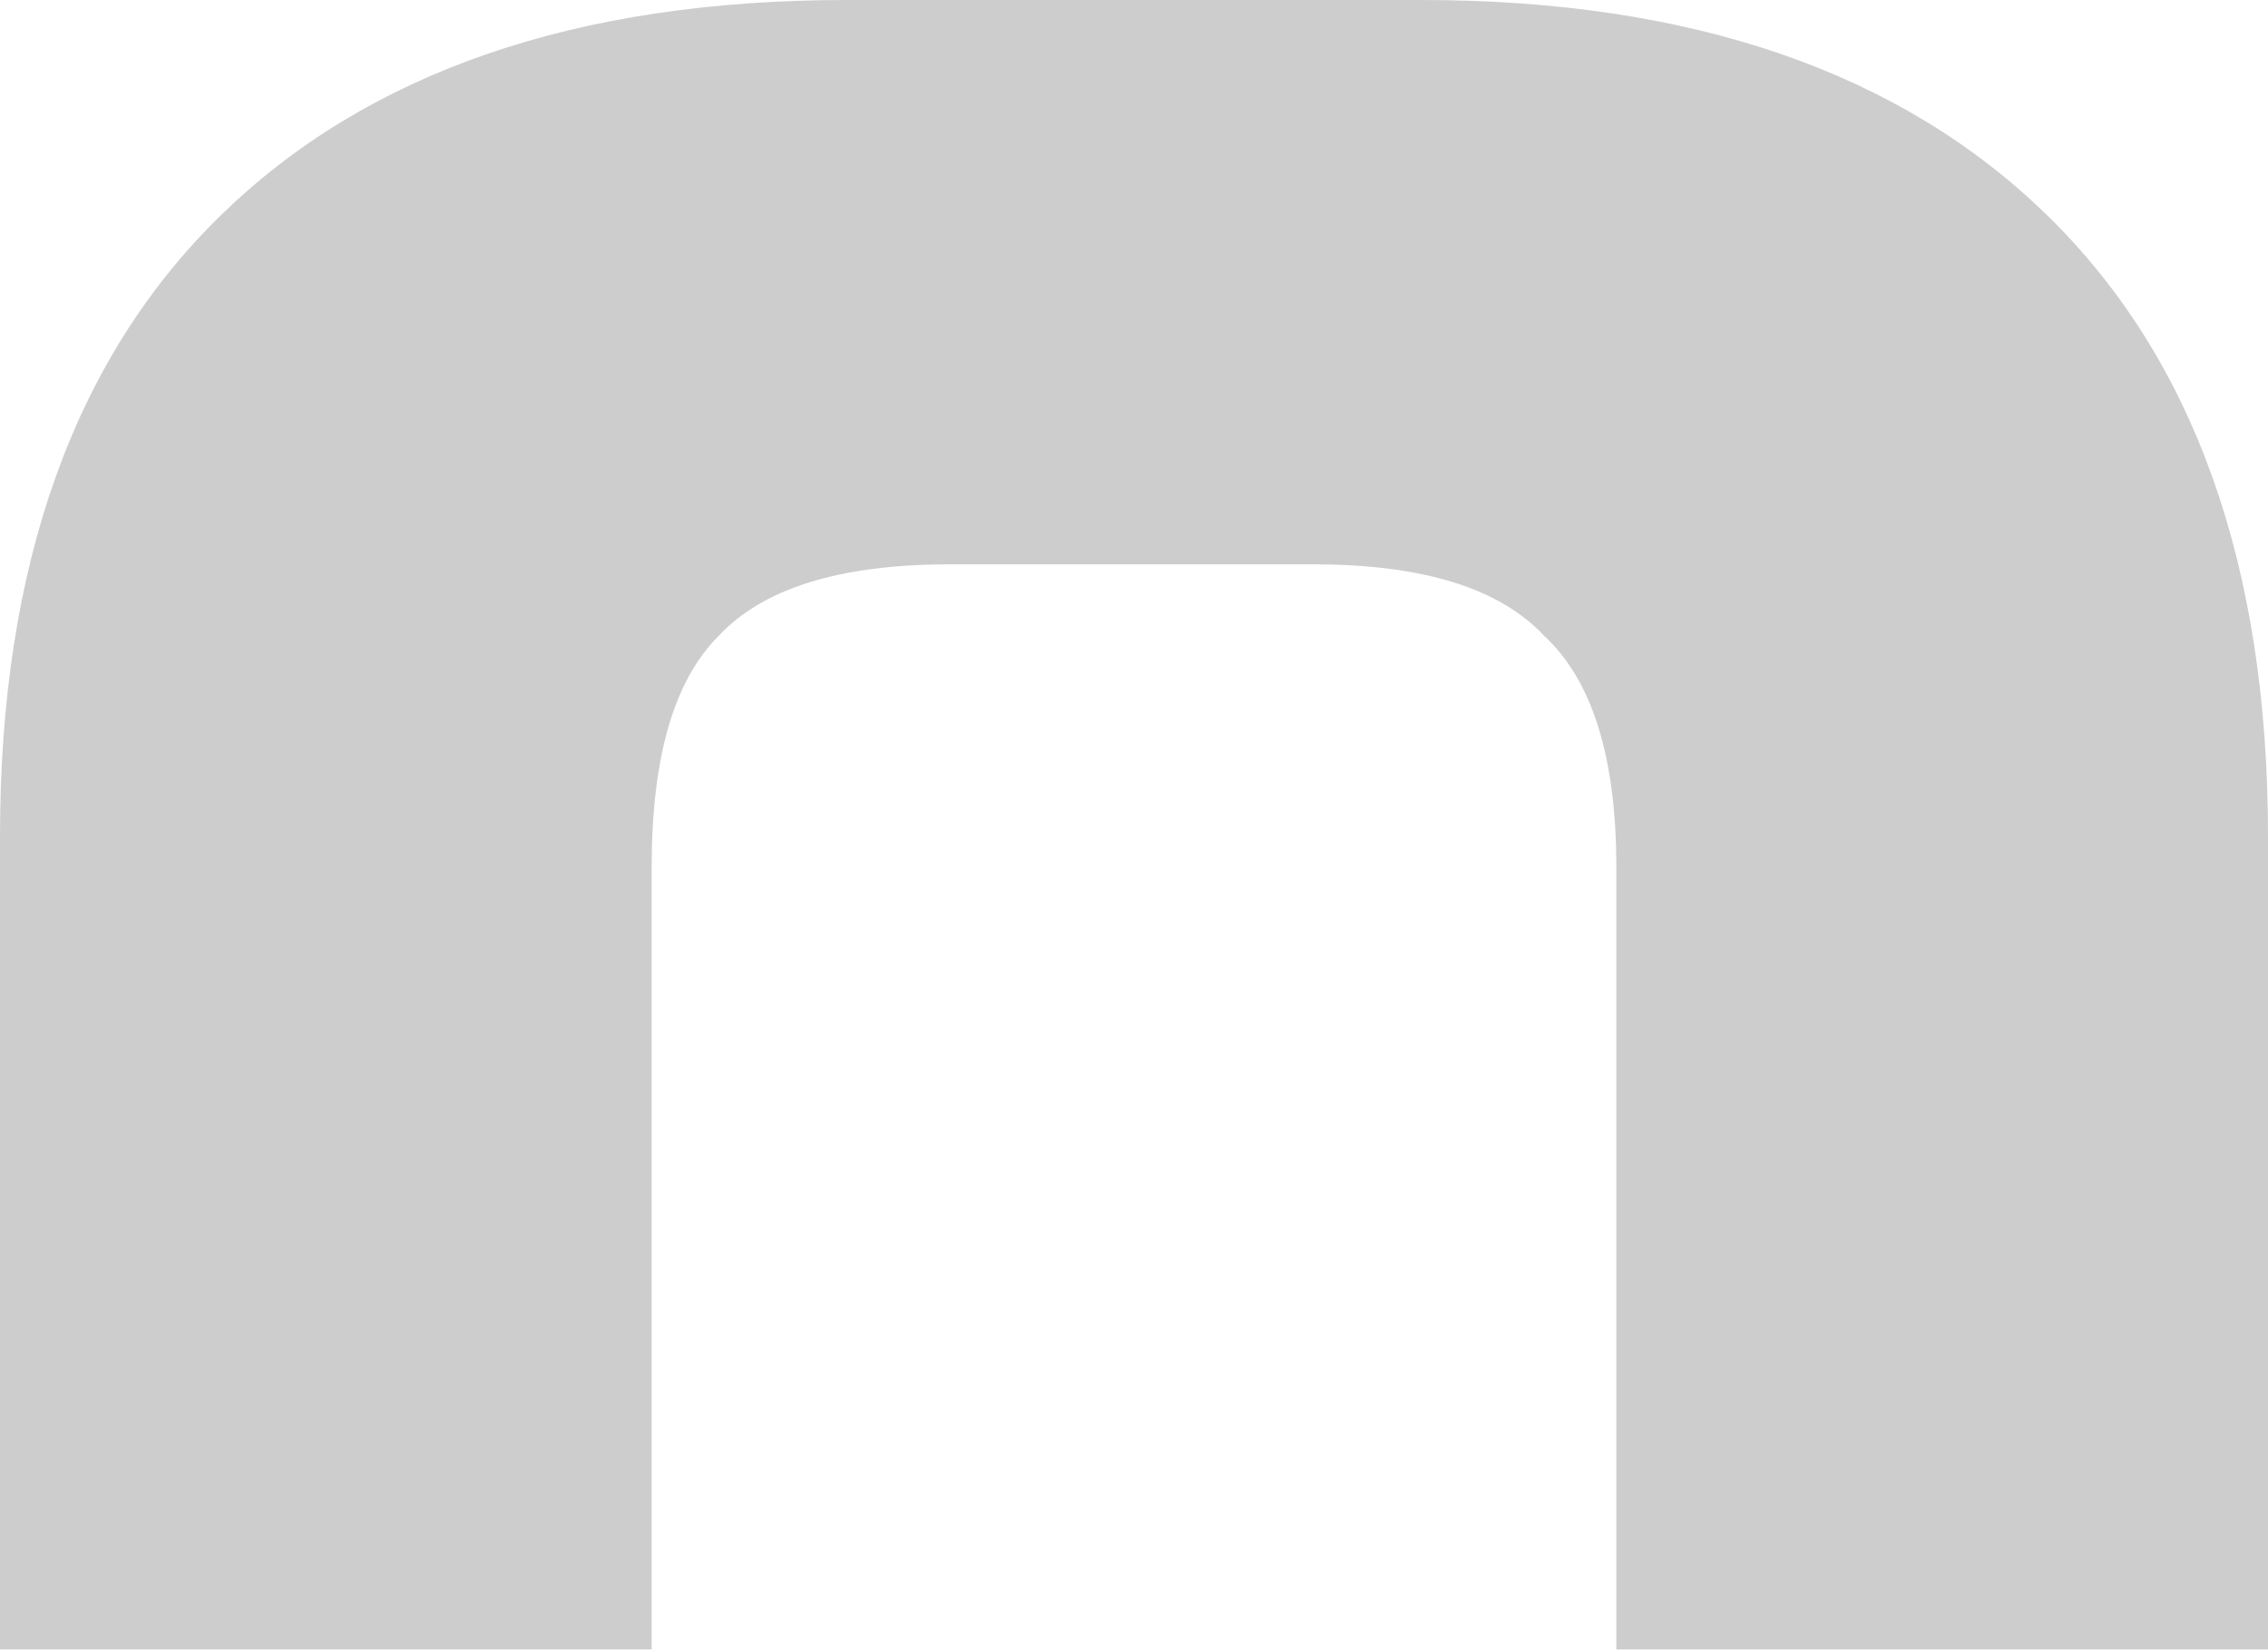 <svg width="600" height="437" viewBox="0 0 600 437" fill="none" xmlns="http://www.w3.org/2000/svg">
<path d="M408.597 168.302C421.267 180.065 427.602 200.424 427.602 229.379V436.364L600 436.364V221.236C600 149.753 580.543 95.009 541.629 57.005C502.715 19.002 447.511 0 376.018 0H223.982C152.489 0 97.285 19.002 58.371 57.005C19.457 95.009 0 149.753 0 221.236V436.364L172.398 436.364V229.379C172.398 200.424 178.281 180.065 190.045 168.302C201.81 155.634 222.172 149.3 251.131 149.3H347.511C376.471 149.3 396.833 155.634 408.597 168.302Z" fill="#CDCDCD"/>
</svg>
